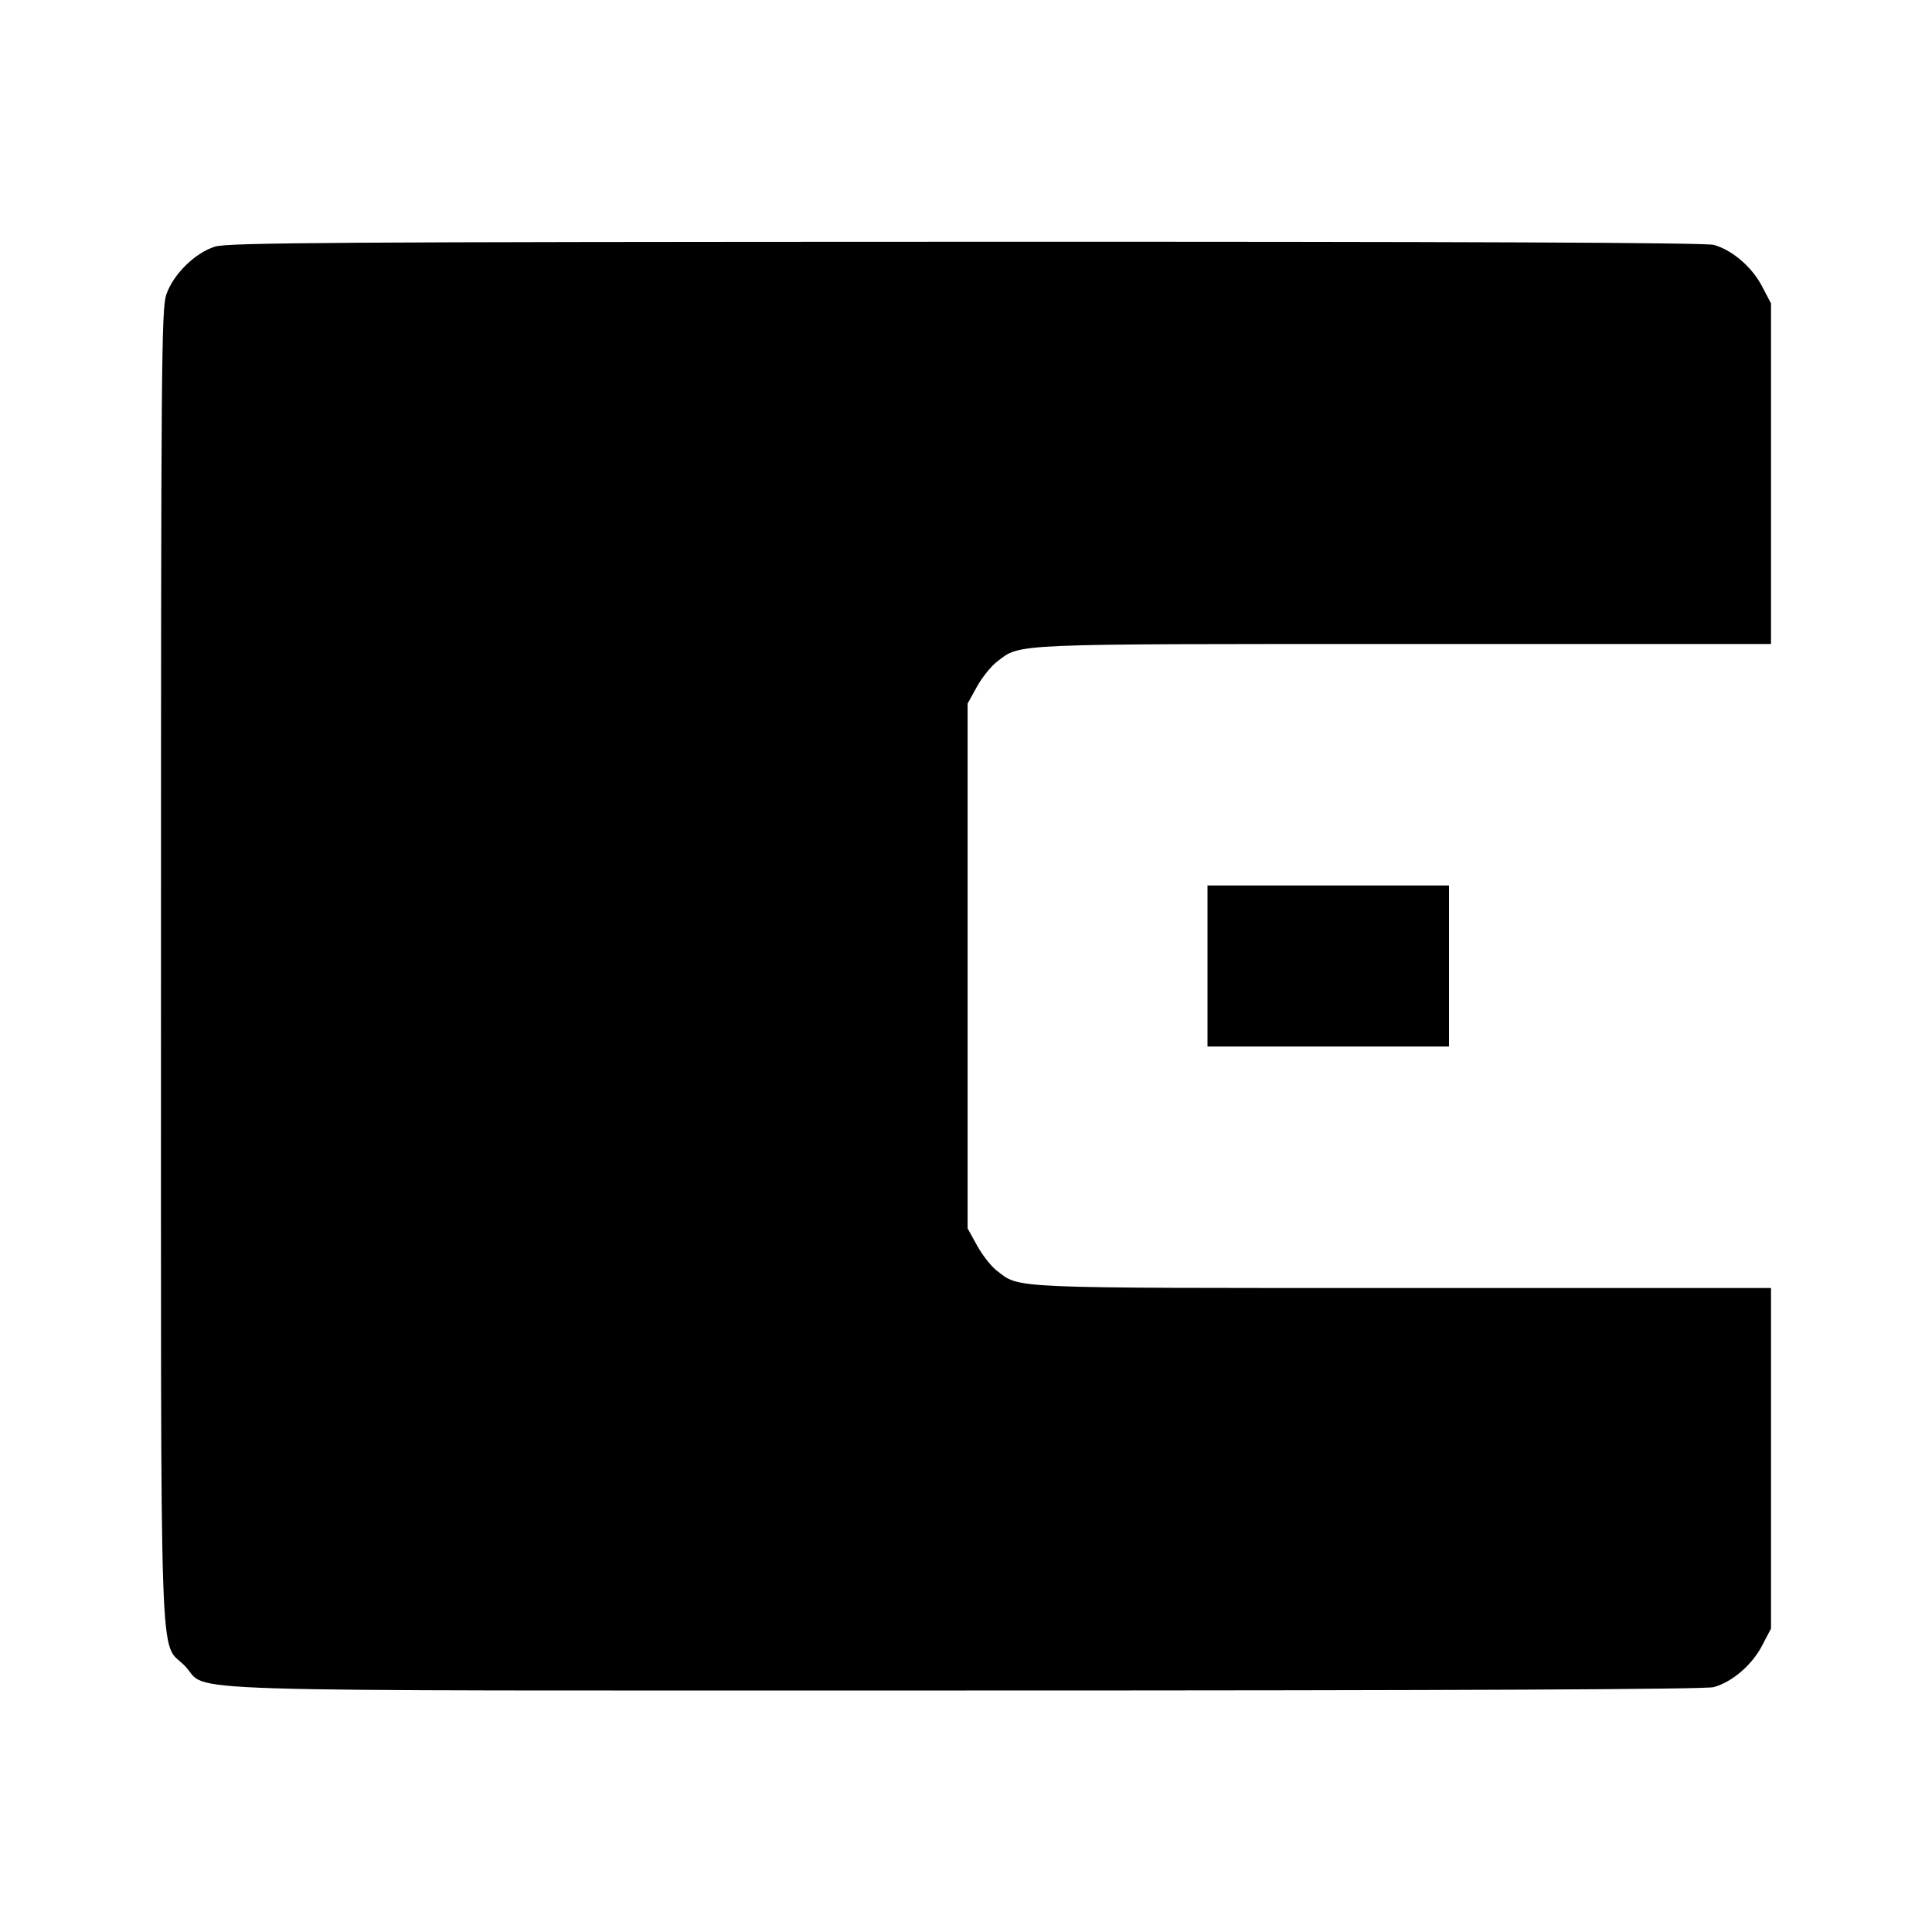 <svg viewBox="0 0 24 24" xmlns="http://www.w3.org/2000/svg"><path d="M2.673 3.063 C 2.423 3.140,2.153 3.406,2.066 3.659 C 2.005 3.838,2.000 4.516,2.000 12.000 C 2.000 21.125,1.974 20.362,2.296 20.694 C 2.621 21.029,1.714 21.000,11.997 21.000 C 18.172 21.000,21.188 20.986,21.289 20.958 C 21.517 20.895,21.763 20.684,21.888 20.445 L 22.000 20.231 22.000 18.115 L 22.000 16.000 17.425 16.000 C 12.459 16.000,12.677 16.009,12.382 15.784 C 12.314 15.732,12.204 15.593,12.139 15.475 L 12.020 15.260 12.020 12.000 L 12.020 8.740 12.136 8.530 C 12.200 8.414,12.315 8.272,12.391 8.215 C 12.681 7.993,12.520 8.000,17.446 8.000 L 22.000 8.000 22.000 5.885 L 22.000 3.769 21.888 3.555 C 21.763 3.316,21.517 3.105,21.289 3.042 C 21.188 3.014,18.181 3.001,12.000 3.003 C 4.177 3.005,2.833 3.014,2.673 3.063 M15.000 12.000 L 15.000 13.000 16.500 13.000 L 18.000 13.000 18.000 12.000 L 18.000 11.000 16.500 11.000 L 15.000 11.000 15.000 12.000 " stroke="none" fill-rule="evenodd" fill="black"></path></svg>